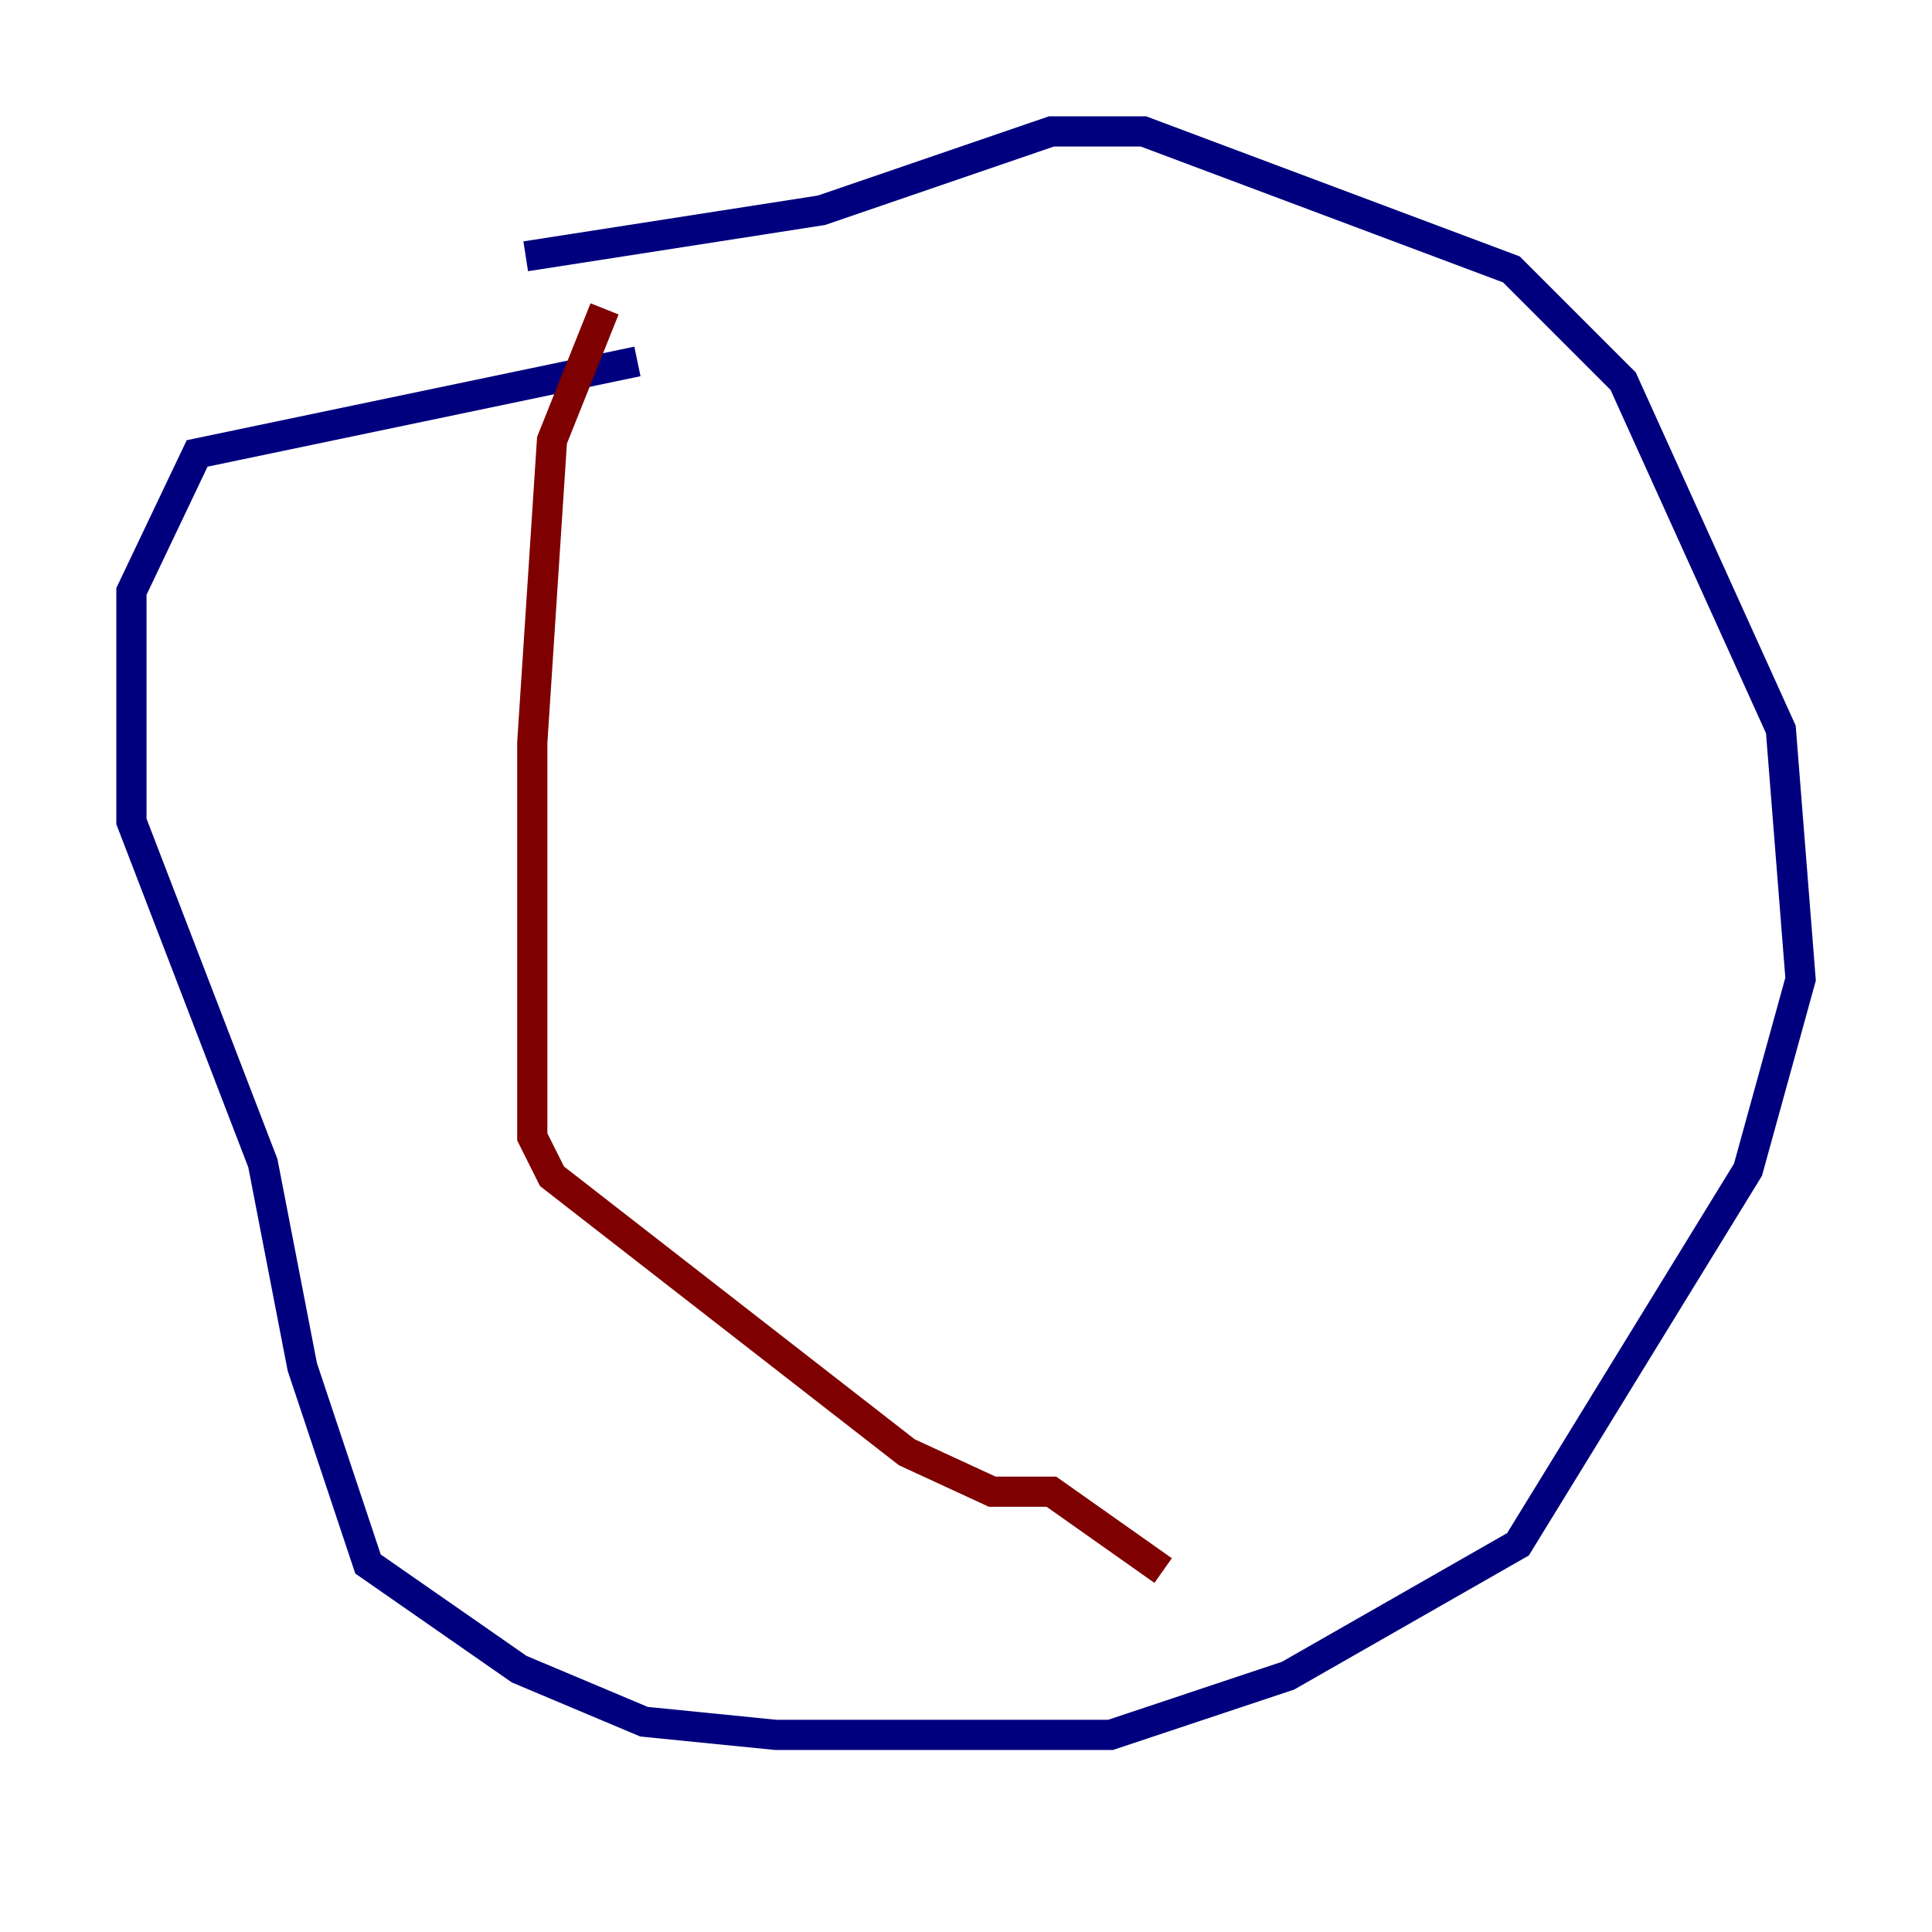 <?xml version="1.0" encoding="utf-8" ?>
<svg baseProfile="tiny" height="128" version="1.2" viewBox="0,0,128,128" width="128" xmlns="http://www.w3.org/2000/svg" xmlns:ev="http://www.w3.org/2001/xml-events" xmlns:xlink="http://www.w3.org/1999/xlink"><defs /><polyline fill="none" points="42.231,23.946 13.061,30.041 8.707,39.184 8.707,54.422 17.415,77.061 20.027,90.558 24.381,103.619 34.395,110.585 42.667,114.068 51.374,114.939 73.578,114.939 85.333,111.02 100.571,102.313 115.809,77.497 119.293,64.871 117.986,48.327 107.537,25.252 100.136,17.85 75.755,8.707 69.66,8.707 54.422,13.932 34.83,16.98" stroke="#00007f" stroke-width="2" /><polyline fill="none" points="40.054,20.463 36.571,29.17 35.265,49.197 35.265,75.32 36.571,77.932 60.082,96.218 65.742,98.83 69.66,98.83 77.061,104.054" stroke="#7f0000" stroke-width="2" /></svg>